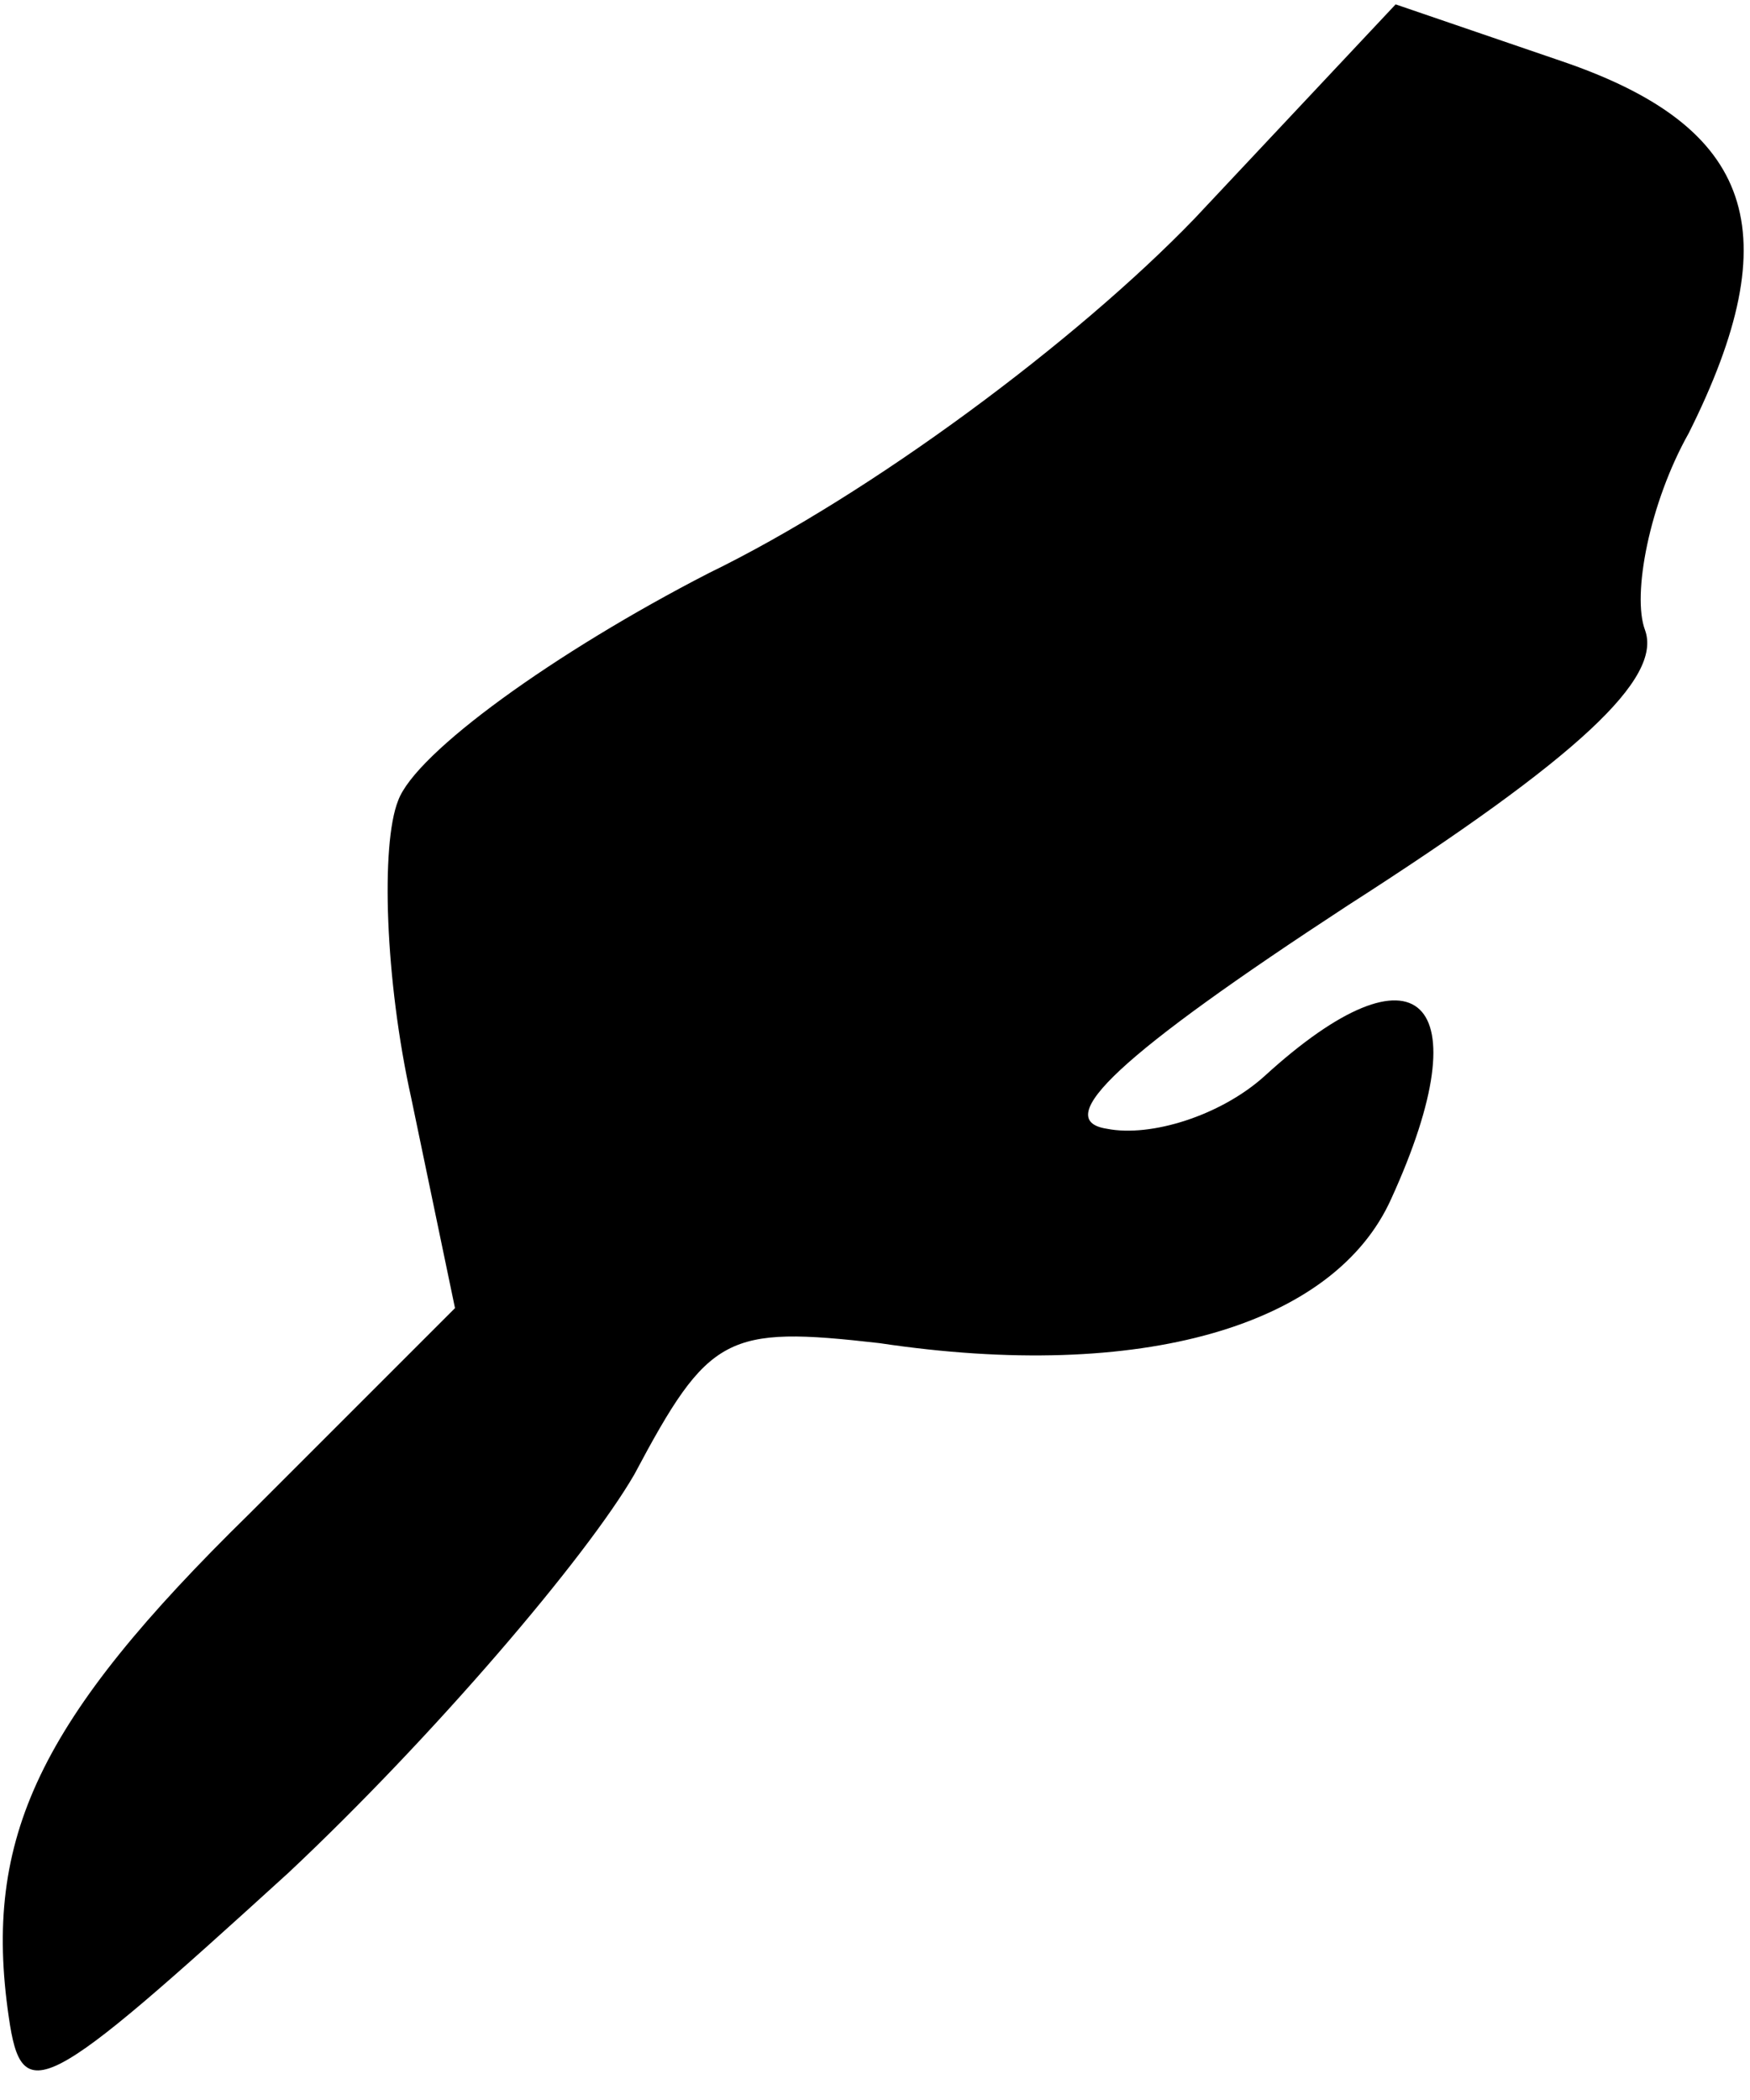 <?xml version="1.0" standalone="no"?>
<!DOCTYPE svg PUBLIC "-//W3C//DTD SVG 20010904//EN"
 "http://www.w3.org/TR/2001/REC-SVG-20010904/DTD/svg10.dtd">
<svg version="1.0" xmlns="http://www.w3.org/2000/svg"
 width="40pt" height="48pt" viewBox="0 0 40 48"
 preserveAspectRatio="xMidYMid meet">
<g transform="translate(0,48) scale(0.1,-0.1)"
fill="#000000" stroke="none">
<path fill="#000000" stroke="none" d="M273 430 c-27 -28 -74 -63 -111 -81
-35 -18 -67 -41 -71 -52 -4 -10 -3 -41 3 -68 l10 -48 -47 -47 c-48 -47 -61
-74 -55 -115 3 -21 8 -18 64 33 33 31 68 72 79 91 17 32 21 34 56 30 60 -9
104 4 117 33 21 46 6 60 -29 28 -10 -9 -26 -14 -36 -12 -13 2 3 17 55 51 53
34 72 52 68 63 -3 8 1 29 10 45 23 46 15 70 -29 85 l-38 13 -46 -49z"/>
</g>
</svg>
